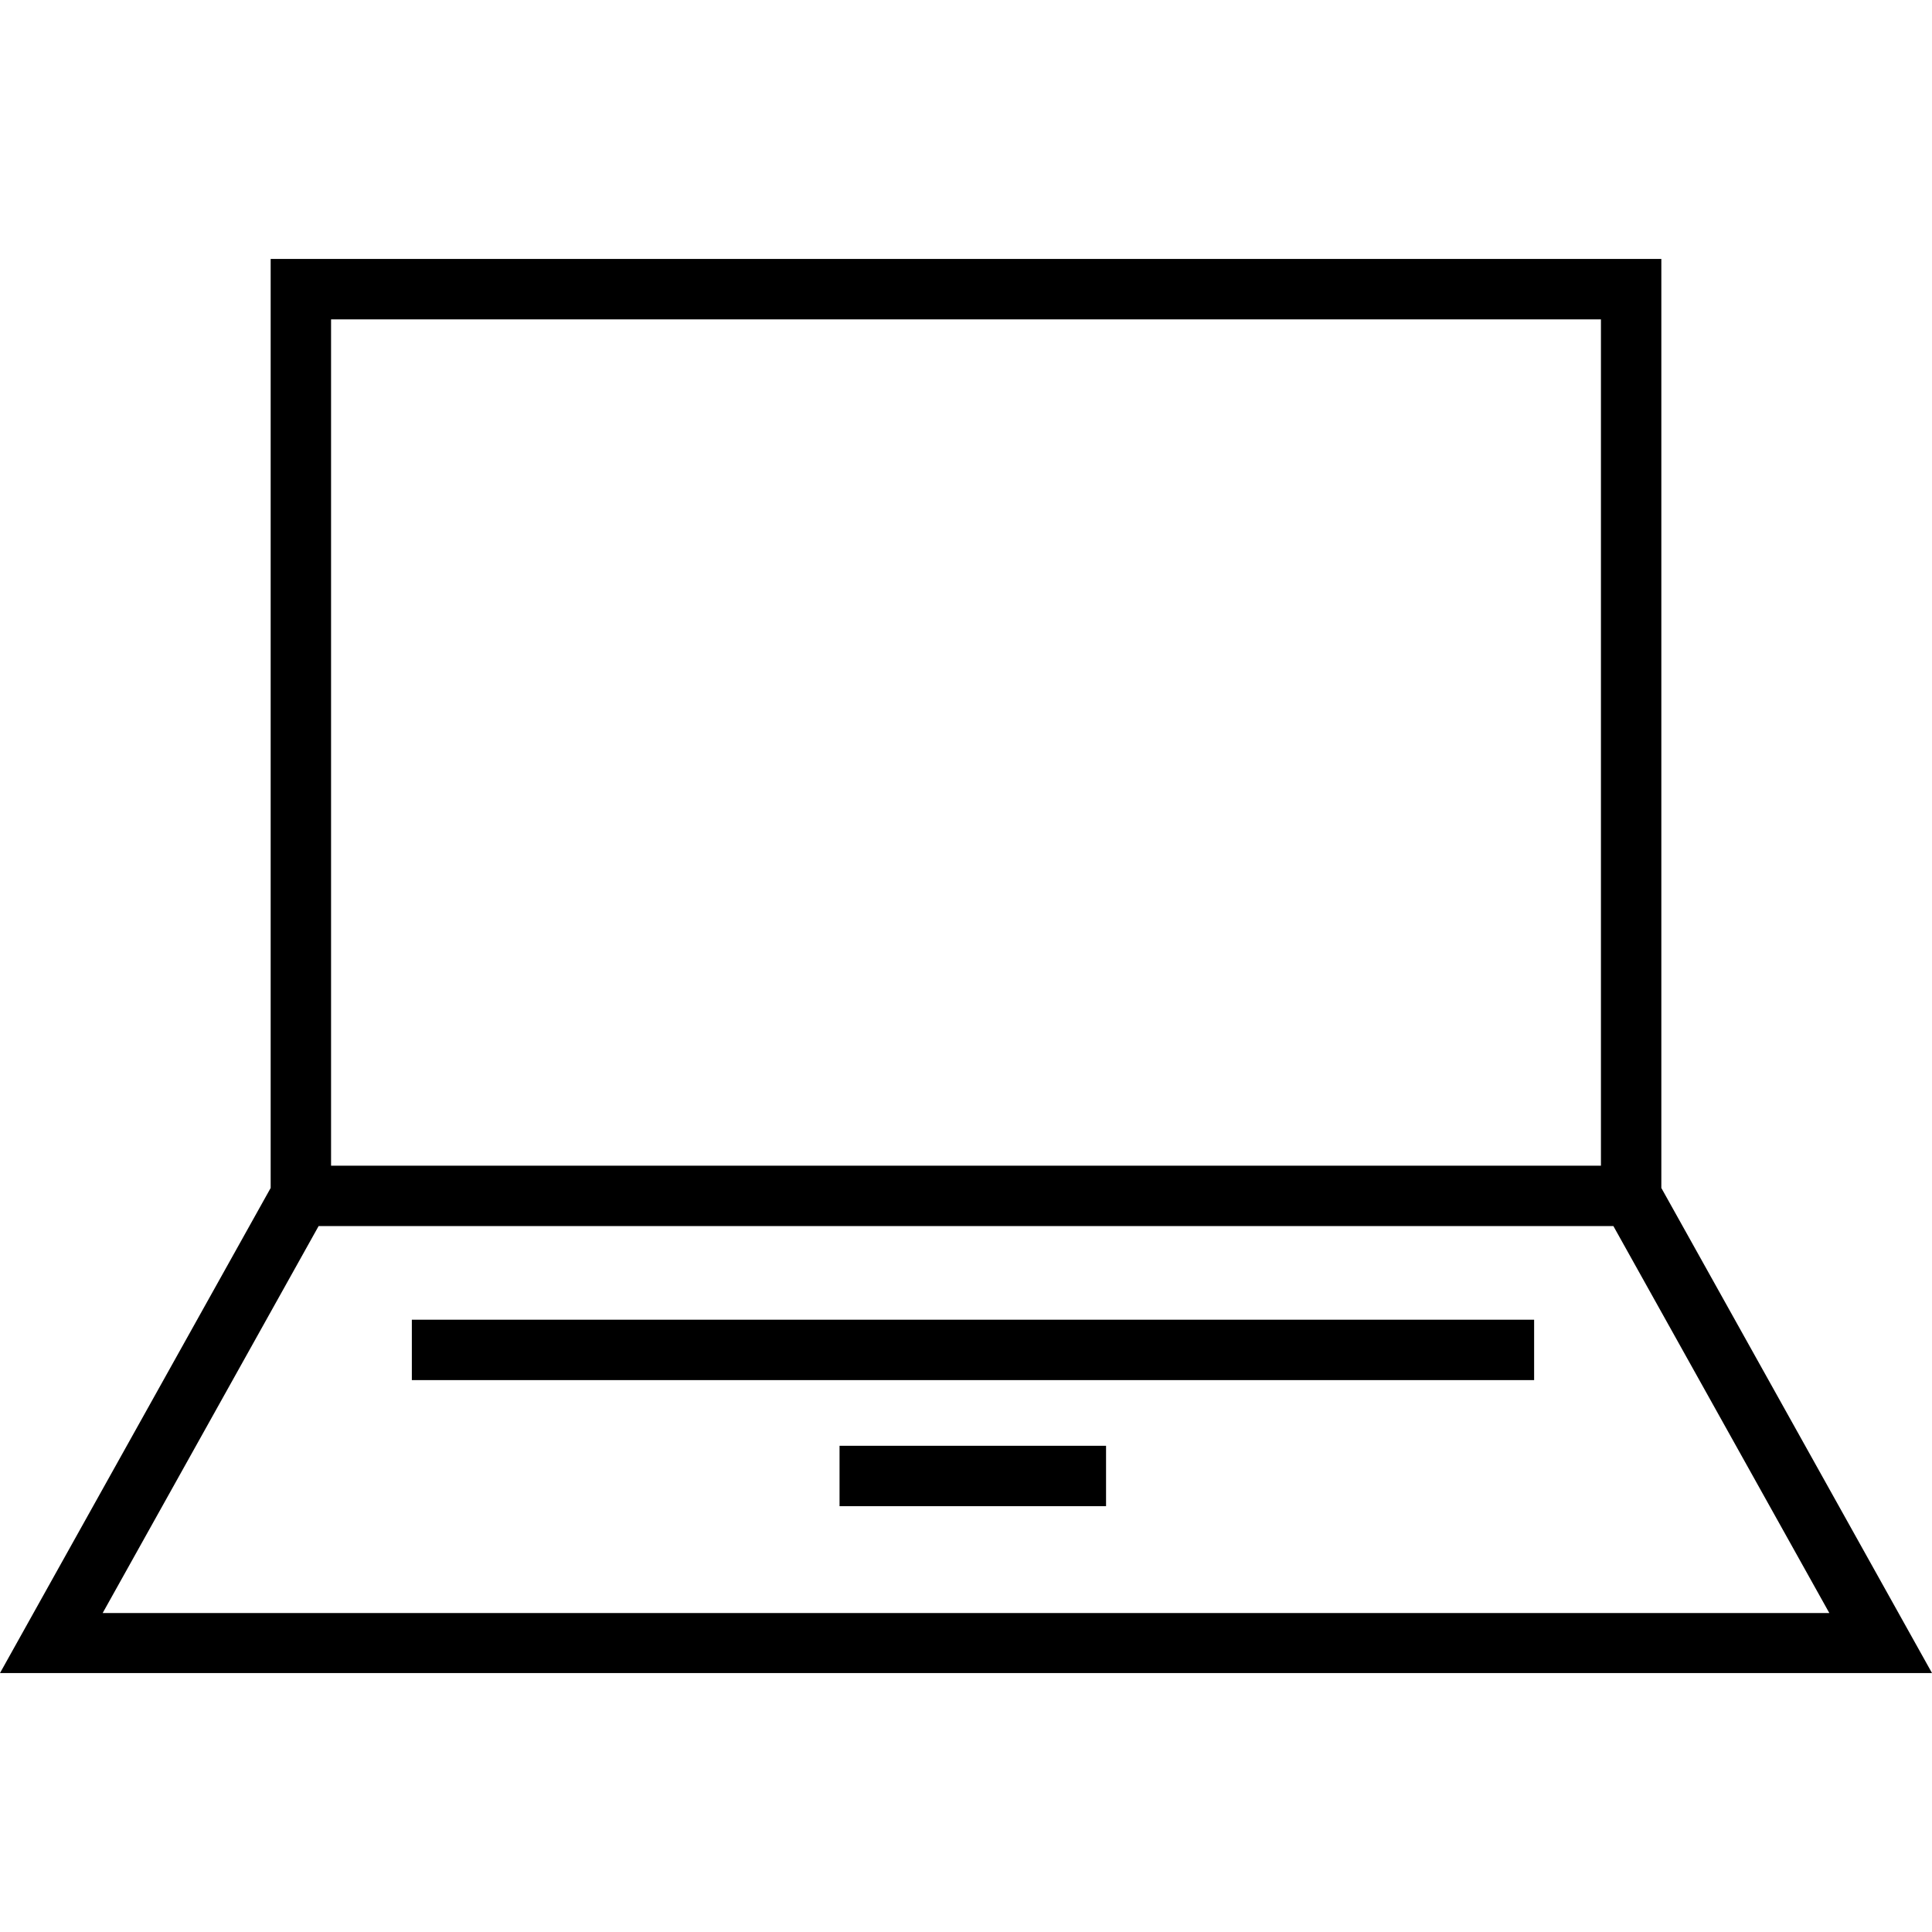 <?xml version="1.0" encoding="utf-8"?>
<!-- Generator: Adobe Illustrator 22.1.0, SVG Export Plug-In . SVG Version: 6.00 Build 0)  -->
<svg version="1.1" id="Layer_1" xmlns="http://www.w3.org/2000/svg" xmlns:xlink="http://www.w3.org/1999/xlink" x="0px" y="0px"
	 viewBox="0 0 511.8 511.8" style="enable-background:new 0 0 511.8 511.8;" xml:space="preserve">
<g>
	<g>
		<path d="M440.1,314.7V68.6H71.7v246.1L0,443.2h511.8L440.1,314.7z M87.7,84.6h336.4v224.2H87.7V84.6z M84.4,324.8h343l57.2,102.5
			H27.2L84.4,324.8z"/>
	</g>
</g>
<g>
	<g>
		<rect x="109.1" y="349.6" width="297.3" height="16"/>
	</g>
</g>
<g>
	<g>
		<rect x="222.4" y="383" width="70.6" height="16"/>
	</g>
</g>
</svg>
